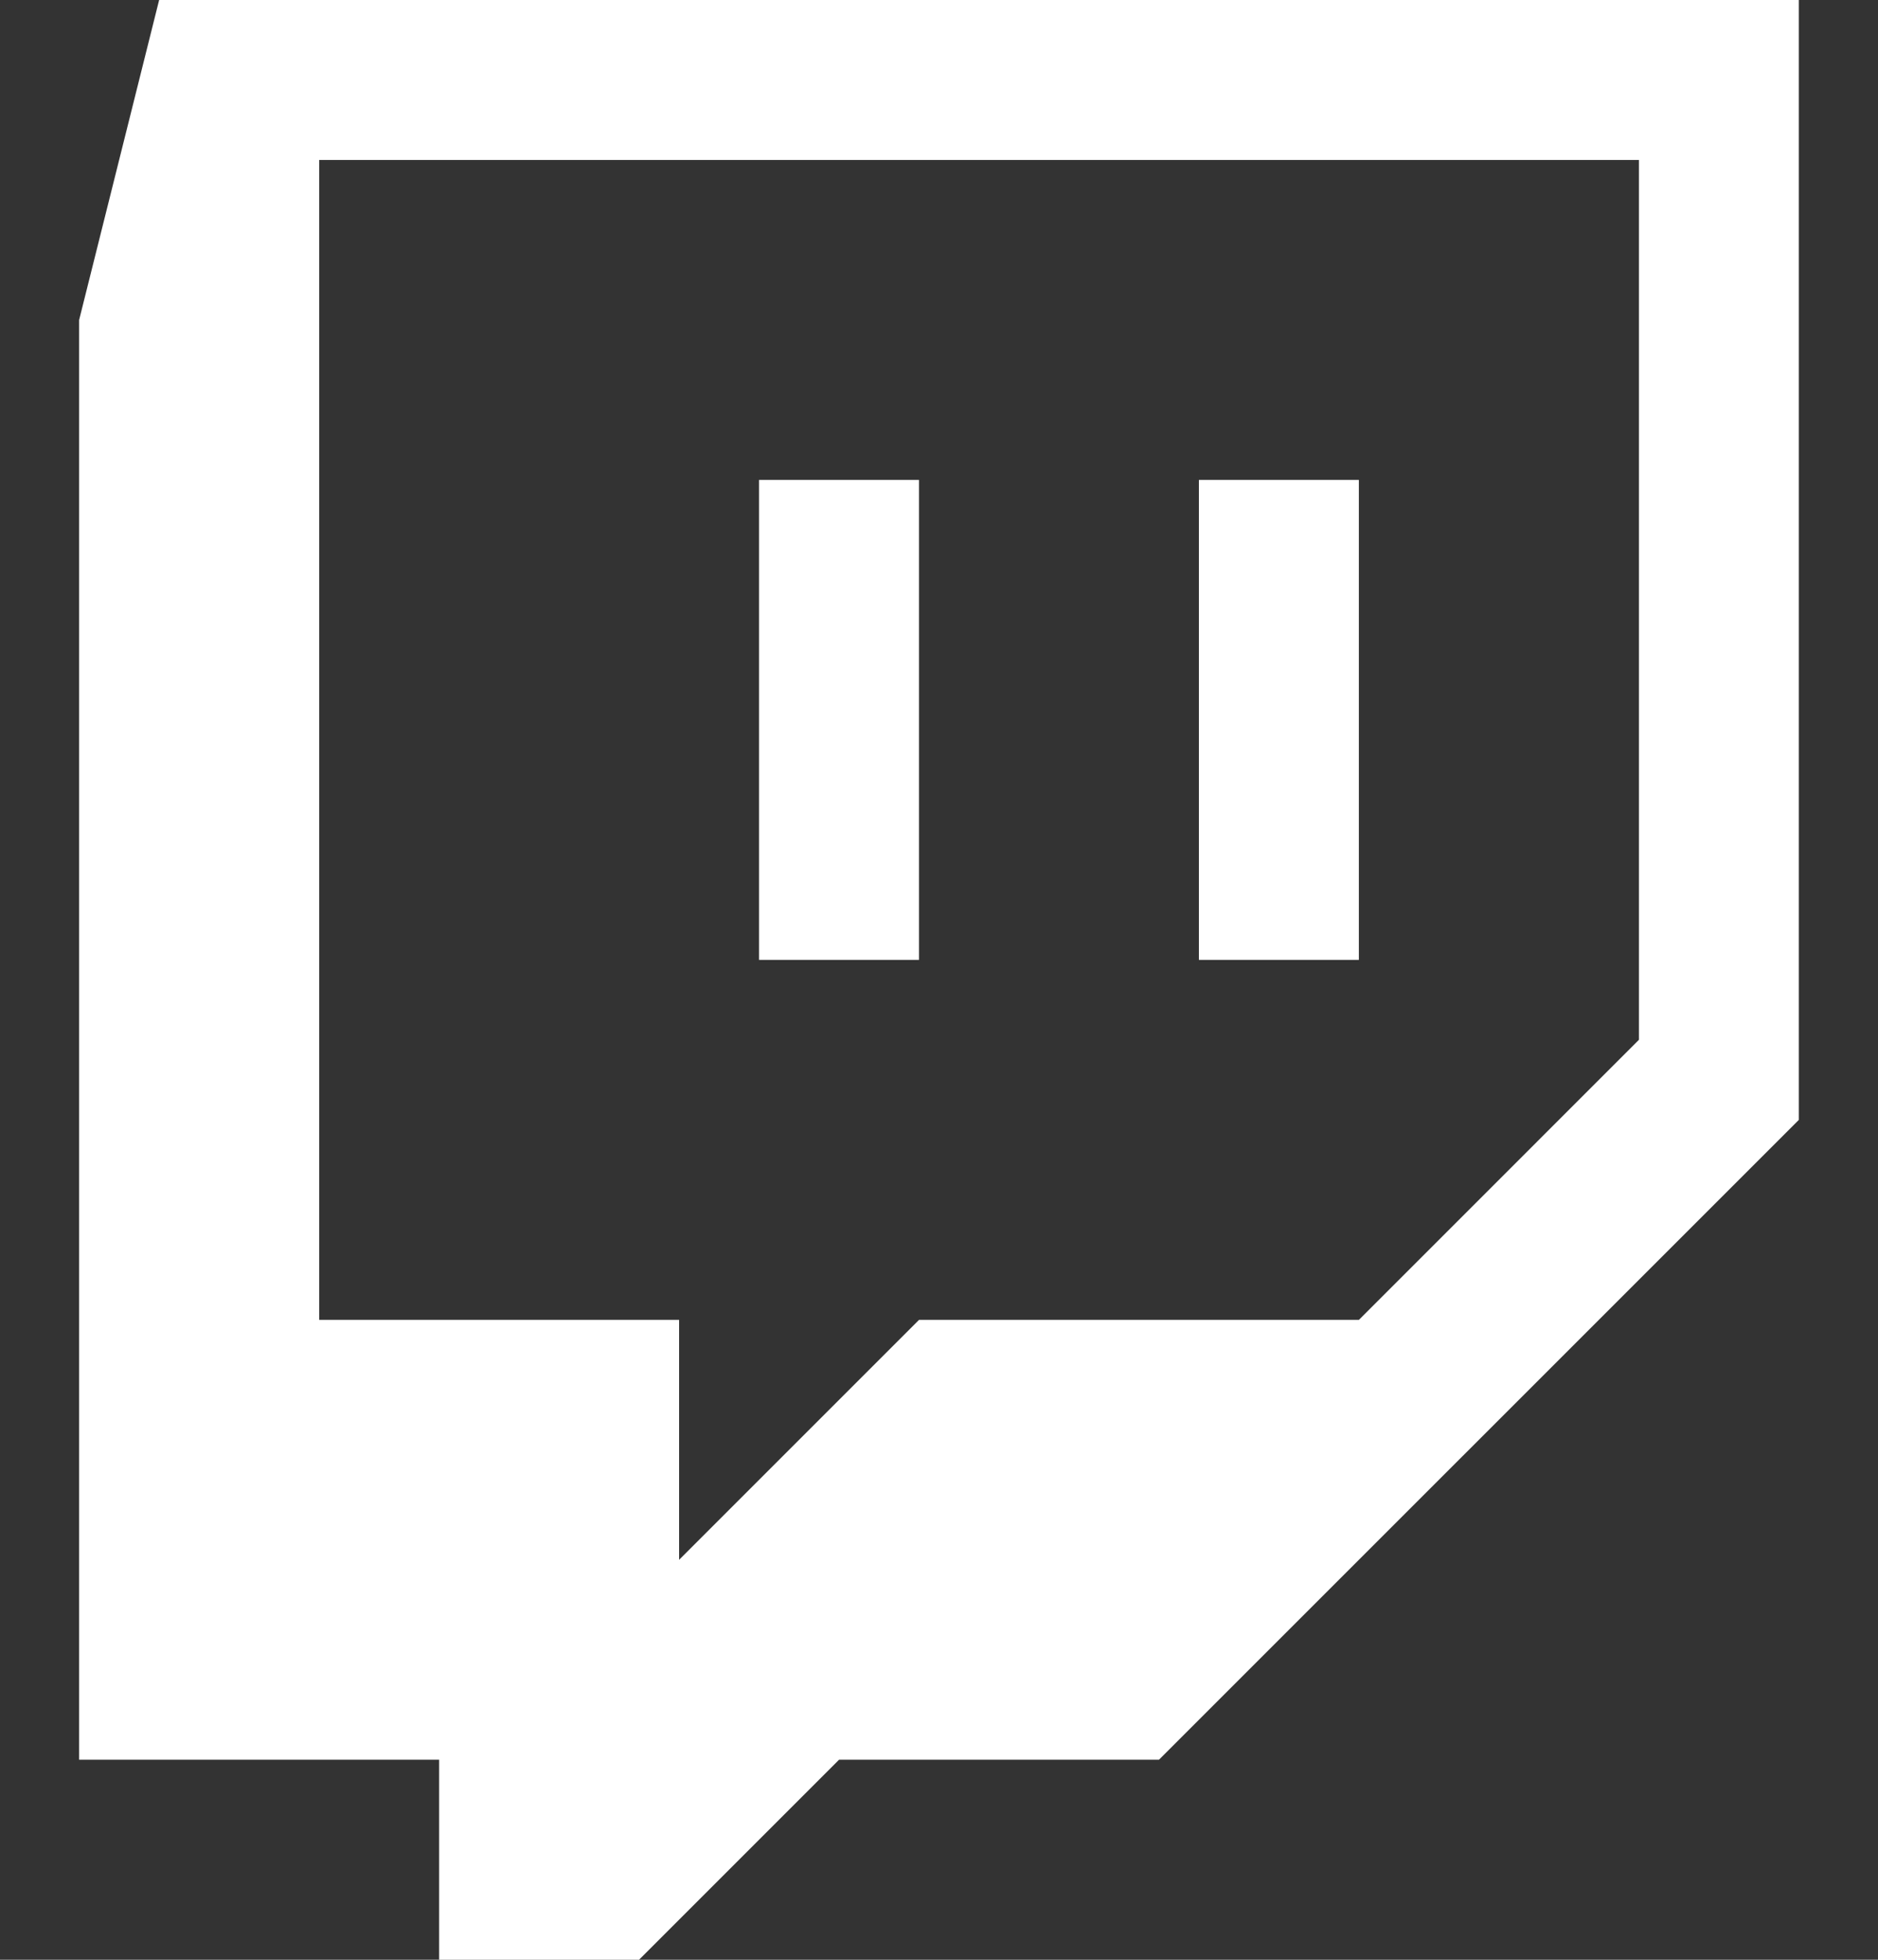 <svg width="23" height="24" viewBox="0 0 23 24" fill="none" xmlns="http://www.w3.org/2000/svg">
<rect x="0" y="0" width="23" height="24" fill="#333333" stroke="none"/>
<path fill-rule="evenodd" clip-rule="evenodd" d="M20.072 12.734L16.643 16.163H11.256L8.317 19.102V16.163H3.909V1.959H20.072V12.734ZM1.949 5.34058e-05L0.969 3.919V21.55H5.378V24H7.826L10.276 21.55H14.194L22.03 13.715V5.34058e-05H1.949Z" fill="white"/>
<path fill-rule="evenodd" clip-rule="evenodd" d="M9.296 11.755H11.255V5.877H9.296V11.755ZM14.683 11.755H16.642V5.877H14.683V11.755Z" fill="white"/>
</svg>
